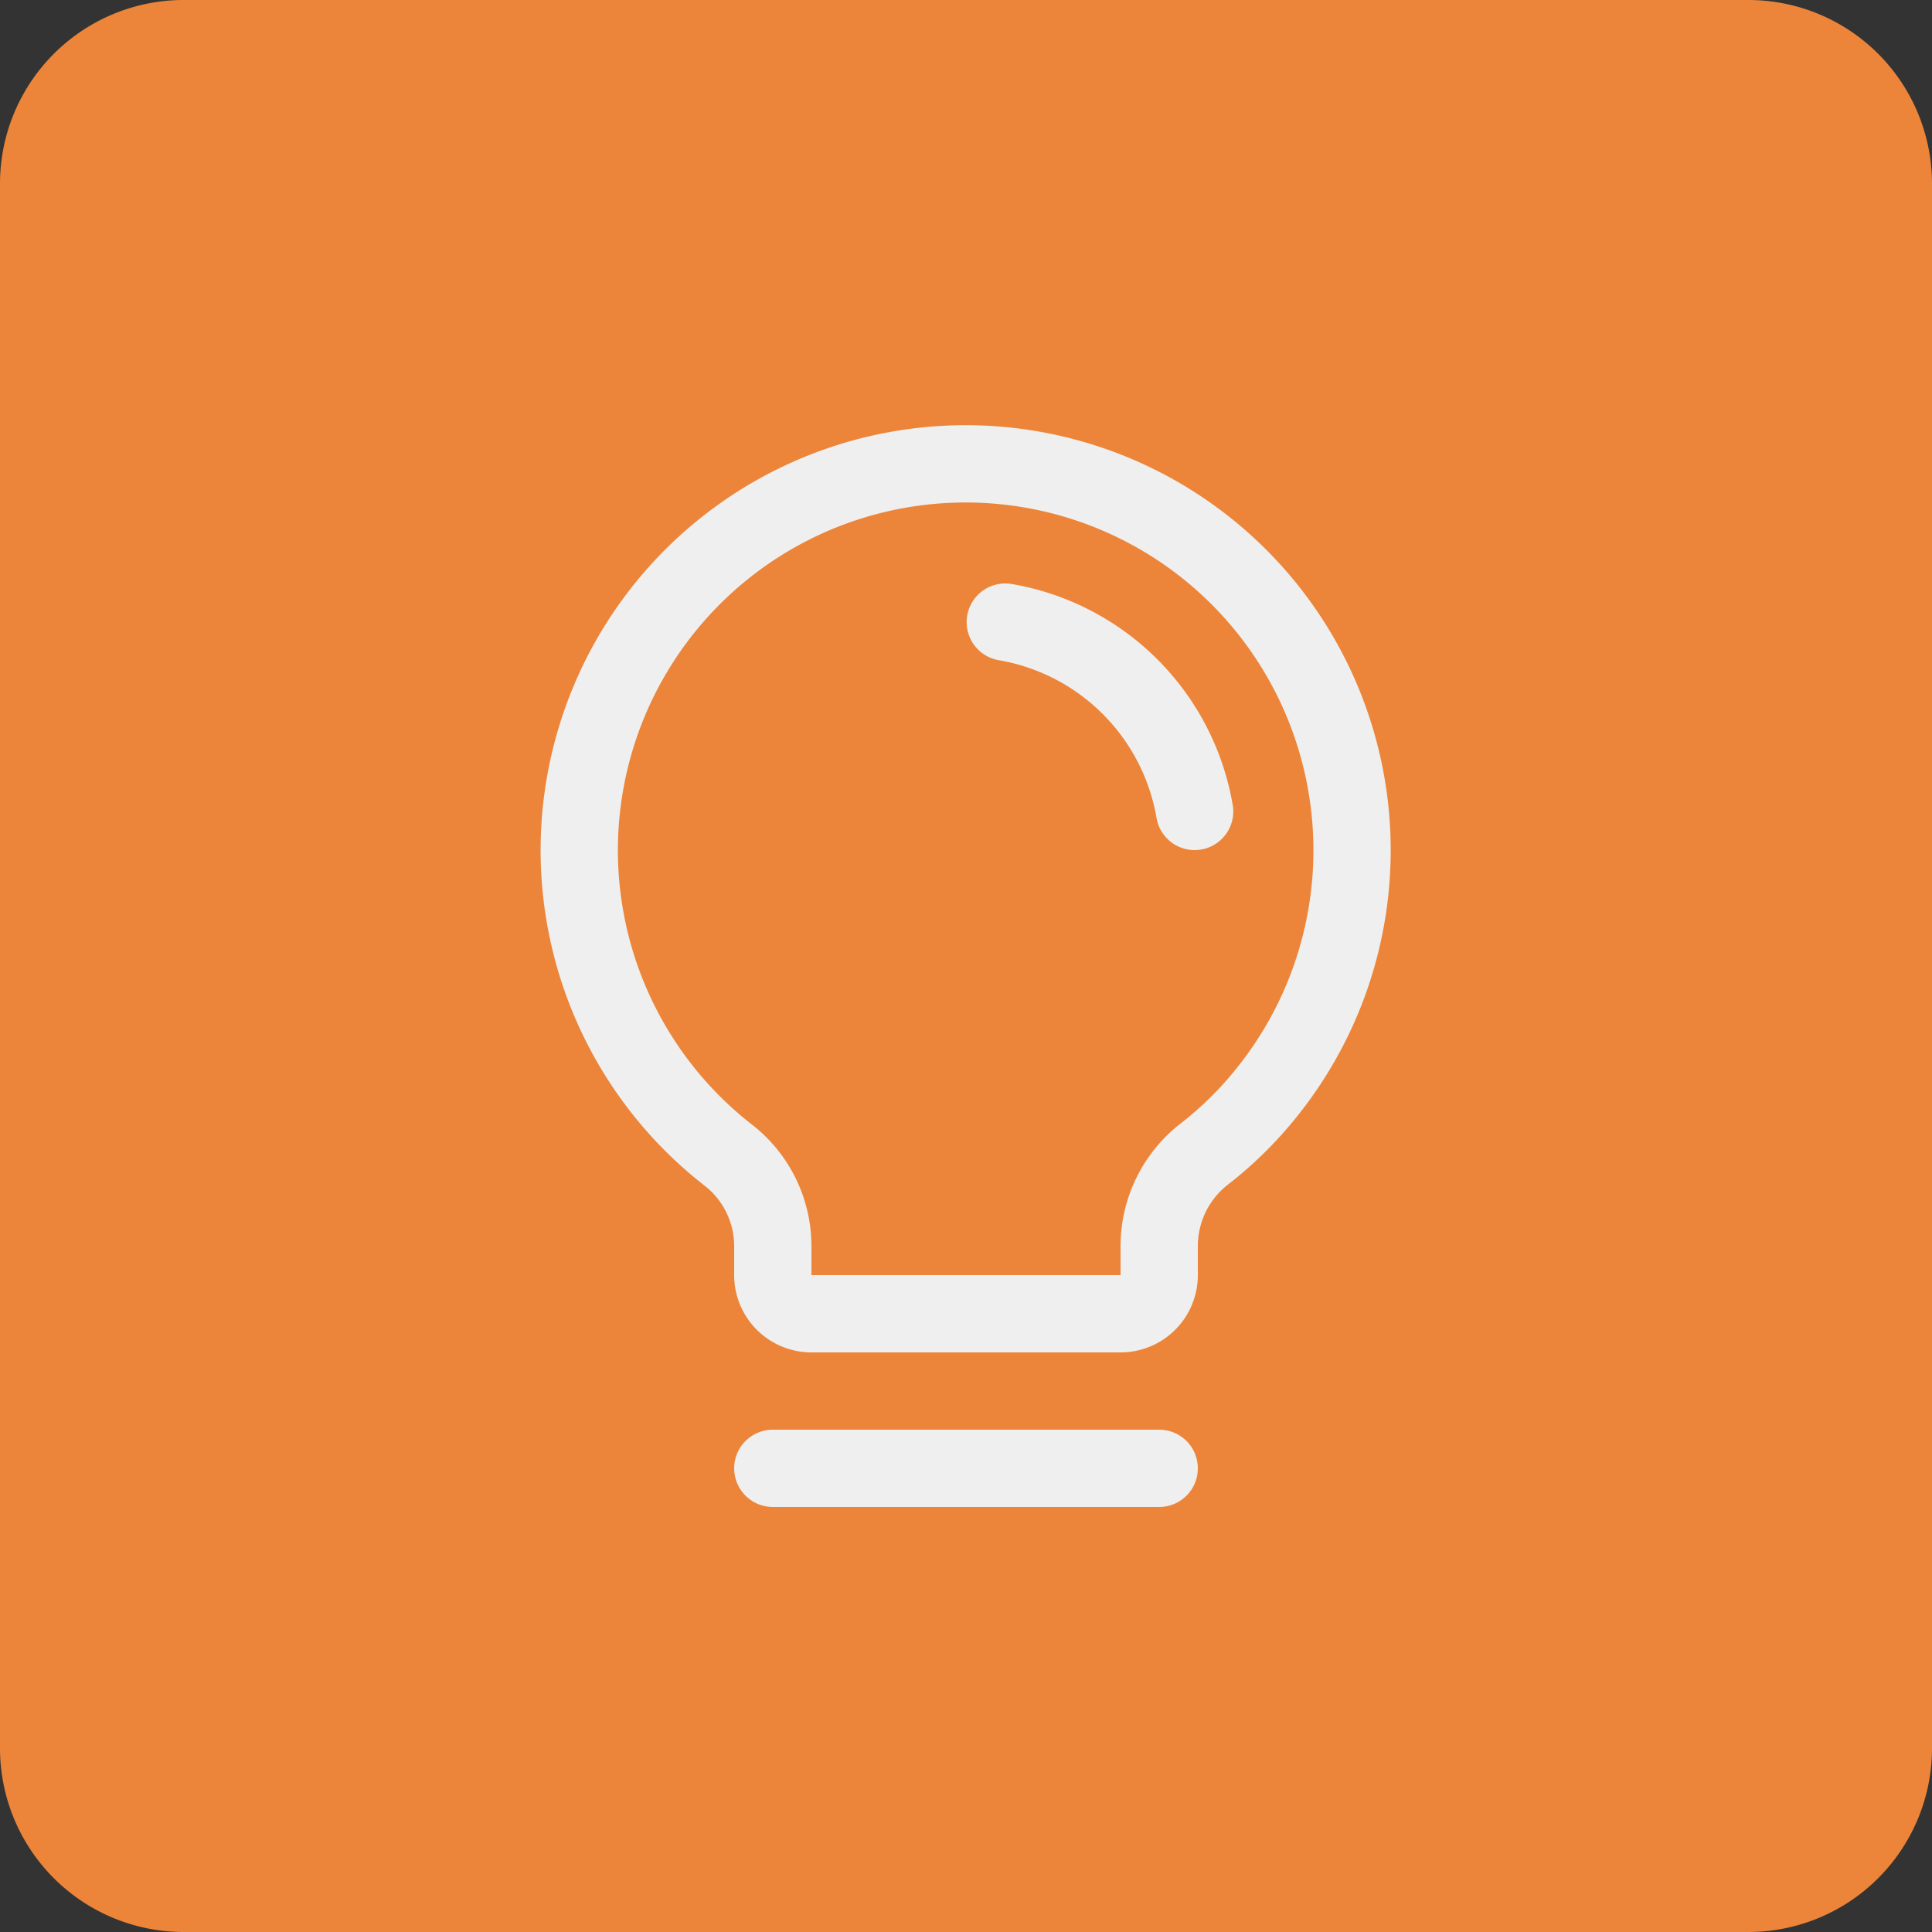 <svg xmlns="http://www.w3.org/2000/svg" viewBox="0 0 300 300"><rect x="0" y="0" width="300" height="300" fill="#333333" stroke="none"/><defs><style>.bb5c397b-42fa-412f-93e1-9b34d469f418{fill:#ec8539;}.b5f111f6-061d-4a3b-9a86-c4bf3018aa64{fill:none;stroke:#efefef;stroke-linecap:round;stroke-linejoin:round;stroke-width:12px;}</style></defs><g id="aeb6cbf8-9fdb-4dff-b530-20f58f8e7c57" data-name="Layer 2"><g id="ec297812-28d8-4a16-aa93-c9d2e8b2c090" data-name="Layer 1"><path class="bb5c397b-42fa-412f-93e1-9b34d469f418" d="M28.44,0H271.56A28.53,28.53,0,0,1,300,28.44V271.56A28.53,28.53,0,0,1,271.56,300H28.44A28.53,28.53,0,0,1,0,271.56V28.44A28.53,28.53,0,0,1,28.44,0Z"/><line class="b5f111f6-061d-4a3b-9a86-c4bf3018aa64" x1="120" y1="228" x2="180" y2="228"/><path class="b5f111f6-061d-4a3b-9a86-c4bf3018aa64" d="M113,179.3A60,60,0,1,1,197.2,169,57.92,57.92,0,0,1,187,179.2a18.1,18.1,0,0,0-7,14.3V198a6,6,0,0,1-6,6H126a6,6,0,0,1-6-6v-4.5A17.91,17.91,0,0,0,113,179.3Z"/><path class="b5f111f6-061d-4a3b-9a86-c4bf3018aa64" d="M156.1,96.6A36,36,0,0,1,185.5,126"/></g></g></svg>